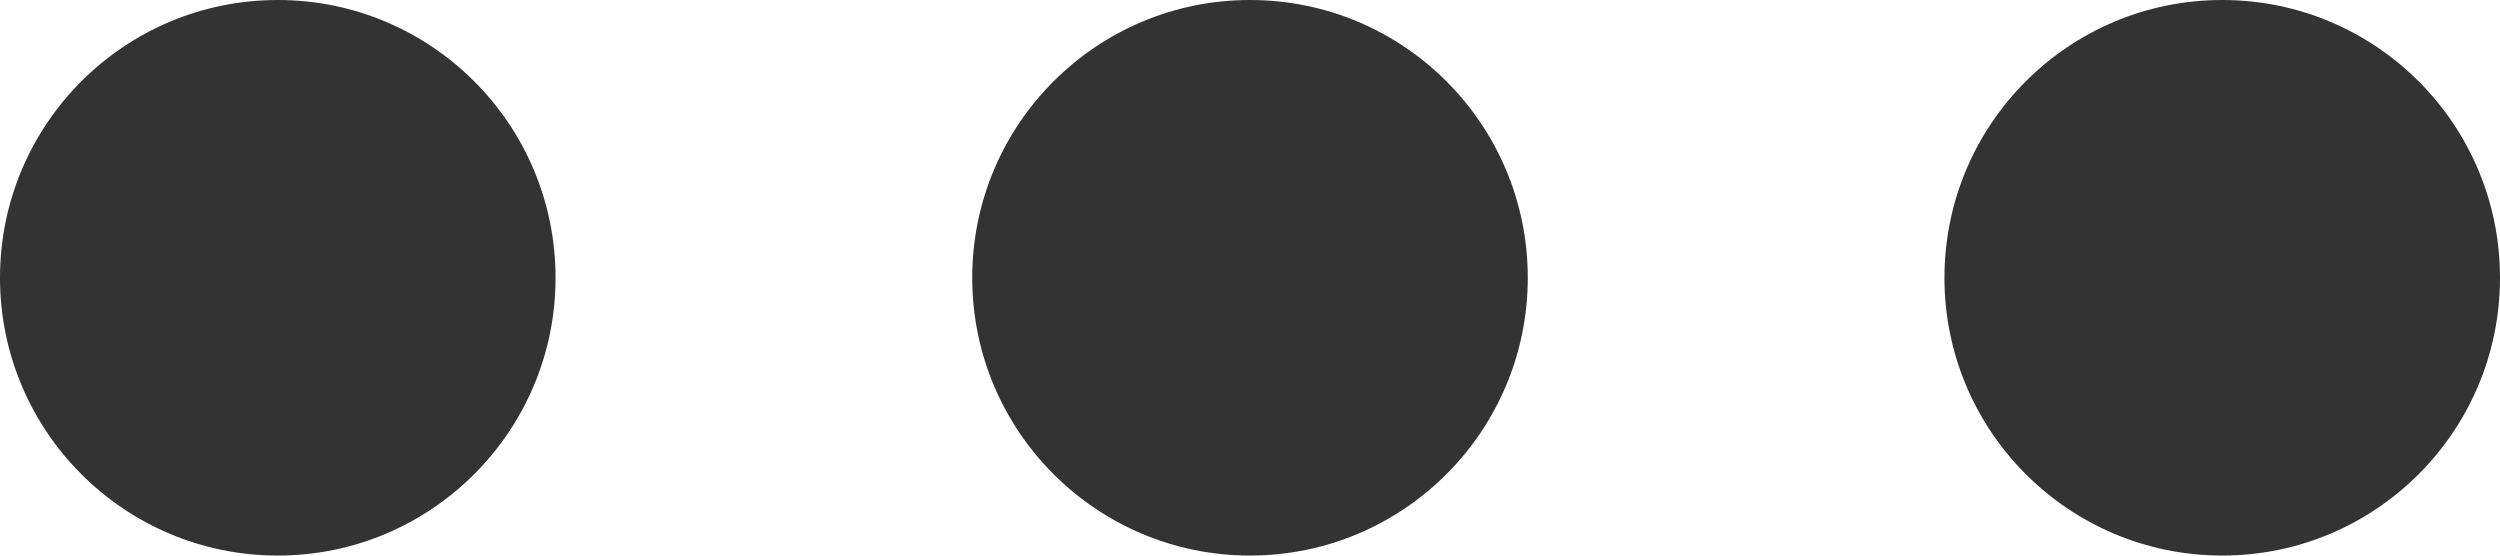 <svg xmlns="http://www.w3.org/2000/svg" xmlns:xlink="http://www.w3.org/1999/xlink" preserveAspectRatio="xMidYMid" width="18" height="4" viewBox="0 0 18 4">
  <defs>
    <style>
      .cls-1 {
        fill: #333;
        fill-rule: evenodd;
      }
    </style>
  </defs>
  <path d="M16.000,4.000 C14.895,4.000 14.000,3.104 14.000,2.000 C14.000,0.895 14.895,-0.000 16.000,-0.000 C17.105,-0.000 18.000,0.895 18.000,2.000 C18.000,3.104 17.105,4.000 16.000,4.000 ZM9.000,4.000 C7.895,4.000 7.000,3.104 7.000,2.000 C7.000,0.895 7.895,-0.000 9.000,-0.000 C10.105,-0.000 11.000,0.895 11.000,2.000 C11.000,3.104 10.105,4.000 9.000,4.000 ZM2.000,4.000 C0.895,4.000 -0.000,3.104 -0.000,2.000 C-0.000,0.895 0.895,-0.000 2.000,-0.000 C3.105,-0.000 4.000,0.895 4.000,2.000 C4.000,3.104 3.105,4.000 2.000,4.000 Z" class="cls-1"/>
</svg>
